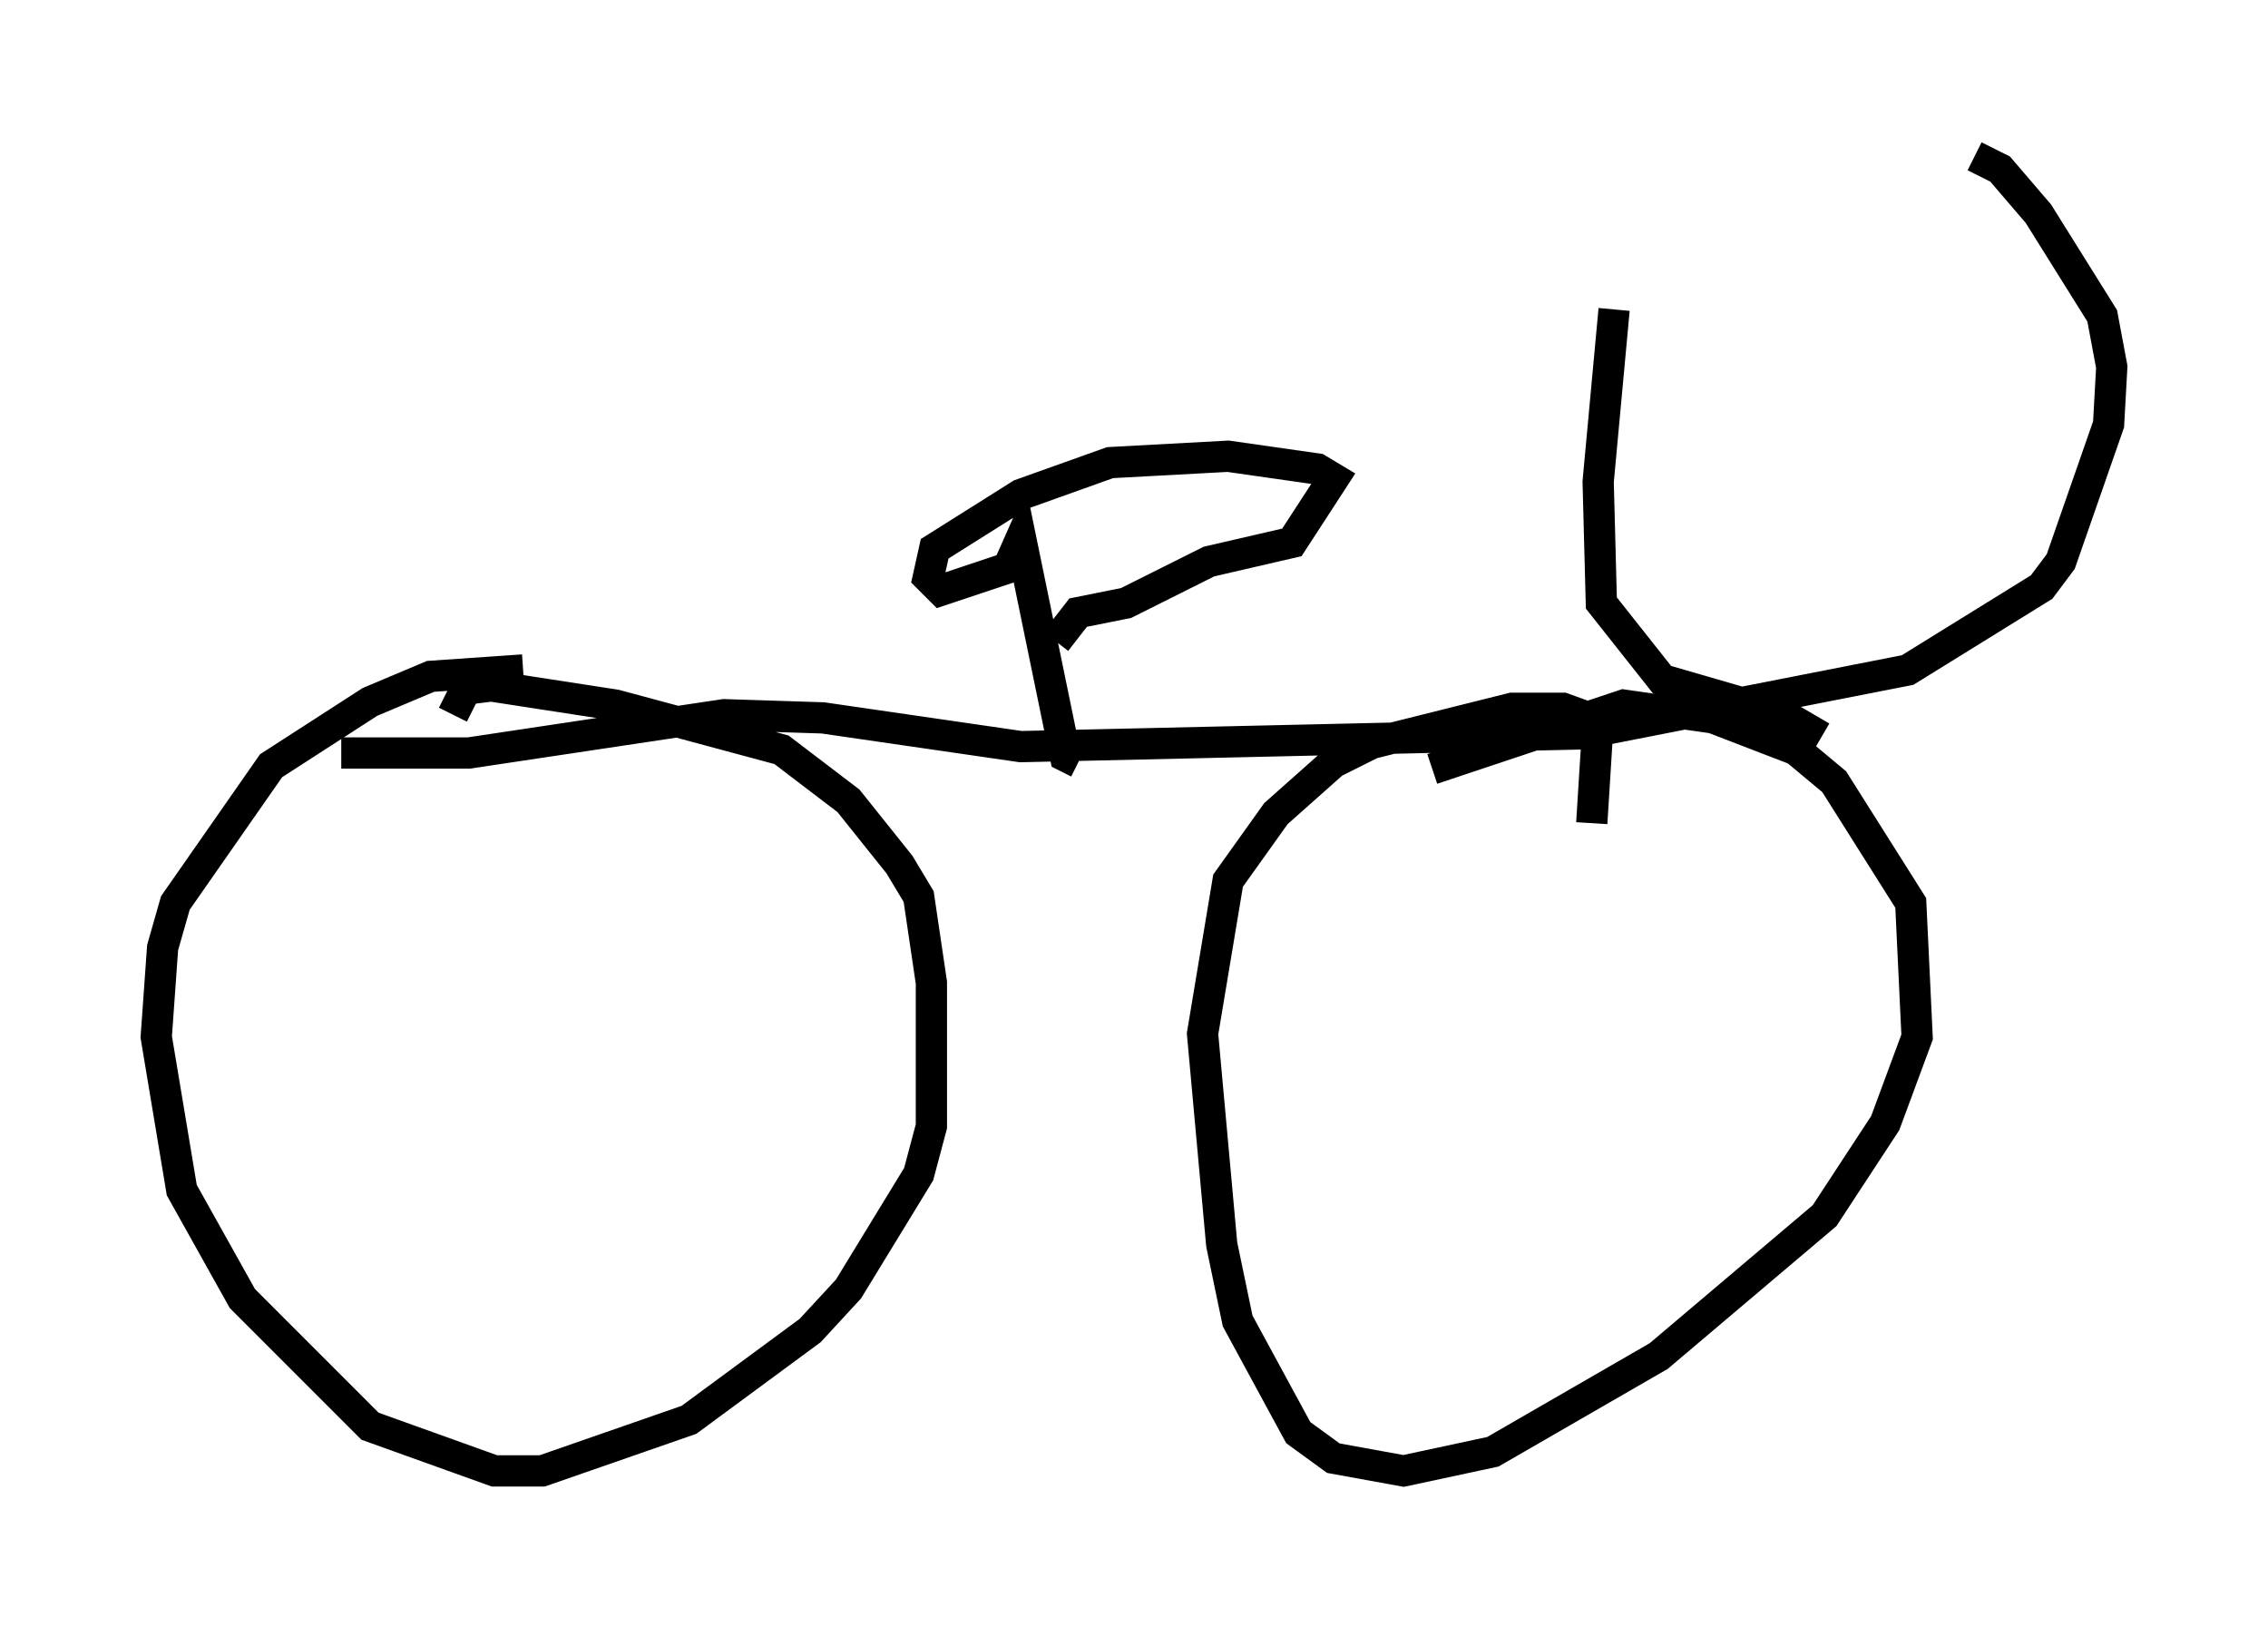 <?xml version="1.0" encoding="utf-8" ?>
<svg baseProfile="full" height="52.059" version="1.1" width="72.578" xmlns="http://www.w3.org/2000/svg" xmlns:ev="http://www.w3.org/2001/xml-events" xmlns:xlink="http://www.w3.org/1999/xlink"><defs /><rect fill="white" height="52.059" width="72.578" x="0" y="0" /><path d="M18.271, 22.15 m-1.531, -0.715 l-2.96, 0.204 -1.94, 0.817 l-3.165, 2.042 -3.063, 4.39 l-0.408, 1.429 -0.204, 2.858 l0.817, 4.9 1.94, 3.471 l4.083, 4.083 3.981, 1.429 l1.531, 0.0 4.696, -1.633 l3.879, -2.858 1.225, -1.327 l2.246, -3.675 0.408, -1.531 l0.0, -4.594 -0.408, -2.756 l-0.613, -1.021 -1.633, -2.042 l-2.144, -1.633 -5.308, -1.429 l-3.981, -0.613 -0.817, 0.102 l-0.408, 0.817 m36.444, 3.471 l0.204, -3.267 -1.123, -0.408 l-1.633, 0.0 -4.492, 1.123 l-1.225, 0.613 -1.838, 1.633 l-1.531, 2.144 -0.817, 4.9 l0.613, 6.738 0.51, 2.45 l1.94, 3.573 1.123, 0.817 l2.246, 0.408 2.858, -0.613 l5.308, -3.063 5.308, -4.492 l1.94, -2.96 1.021, -2.756 l-0.204, -4.288 -2.45, -3.879 l-1.225, -1.021 -2.654, -1.021 l-2.858, -0.408 -6.125, 2.042 m-34.913, -0.51 l4.083, 0.0 8.167, -1.225 l3.165, 0.102 6.329, 0.919 l17.967, -0.408 10.413, -2.042 l4.288, -2.654 0.613, -0.817 l1.531, -4.39 0.102, -1.838 l-0.306, -1.633 -2.042, -3.267 l-1.225, -1.429 -0.817, -0.408 m-4.9, 18.579 l-1.225, -0.715 -3.879, -1.123 l-1.94, -2.45 -0.102, -3.879 l0.51, -5.513 m-17.15, 14.496 l-0.408, -0.204 -1.429, -6.942 l-0.408, 0.919 -2.144, 0.715 l-0.408, -0.408 0.204, -0.919 l2.756, -1.735 2.858, -1.021 l3.777, -0.204 2.858, 0.408 l0.51, 0.306 -1.327, 2.042 l-2.654, 0.613 -2.654, 1.327 l-1.531, 0.306 -0.715, 0.919 " fill="none" stroke="black" stroke-width="1" /></svg>